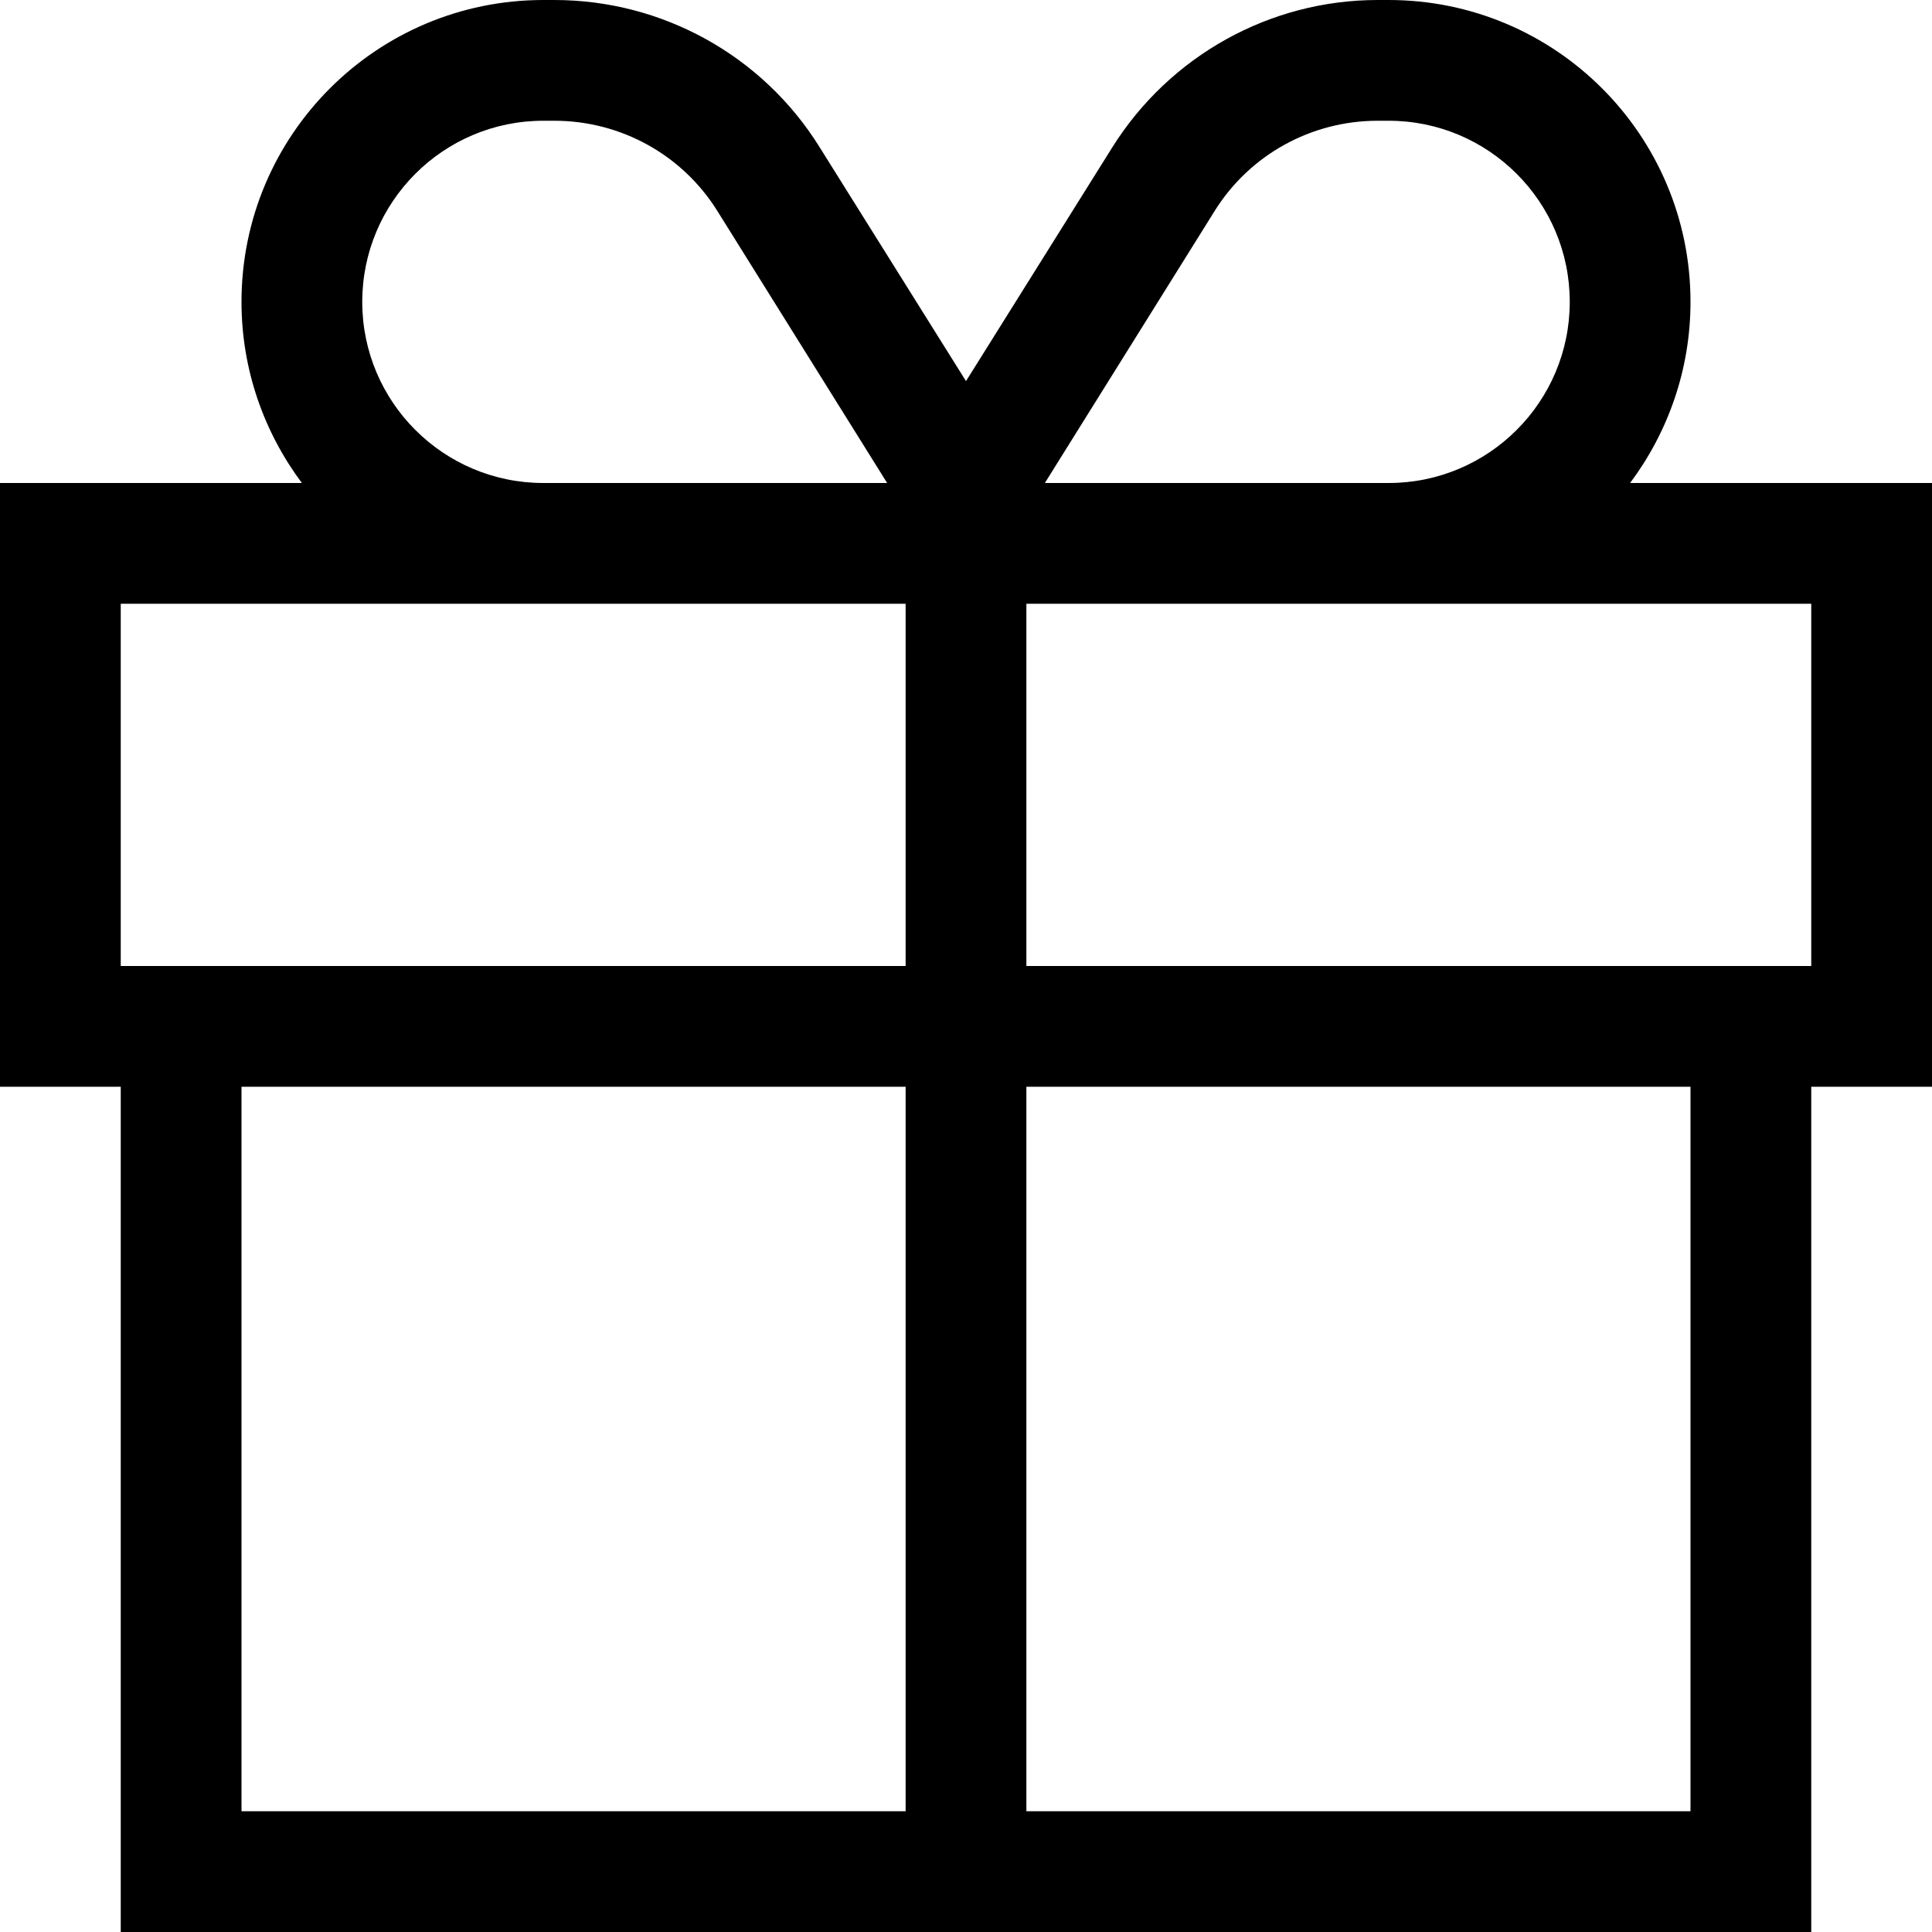 <svg xmlns="http://www.w3.org/2000/svg" viewBox="0 0 512 512" fill="currentColor"><!--! Font Awesome Pro 6.5.0 by @fontawesome - https://fontawesome.com License - https://fontawesome.com/license (Commercial License) Copyright 2023 Fonticons, Inc. --><path d="M365.1 32c-17.6 0-33.9 9-43.2 23.9l-45 72.1H288h80c26.5 0 48-21.5 48-48s-21.5-48-48-48h-2.9zm-130 96l-45-72.1C180.8 41 164.5 32 146.9 32H144c-26.5 0-48 21.5-48 48s21.5 48 48 48h80 11.1zM256 101l38.8-62c15.2-24.2 41.7-39 70.3-39H368c44.2 0 80 35.8 80 80c0 18-6 34.6-16 48h48 32v32 96 32H480V480v32H448 64 32V480 288H0V256 160 128H32 80C70 114.6 64 98 64 80C64 35.8 99.8 0 144 0h2.9c28.6 0 55.2 14.7 70.3 39L256 101zM144 160H32v96H64 240V160H224 144zm128 0v96H448h32V160H368 288 272zM240 288H64V480H240V288zm32 192H448V288H272V480z"/></svg>
